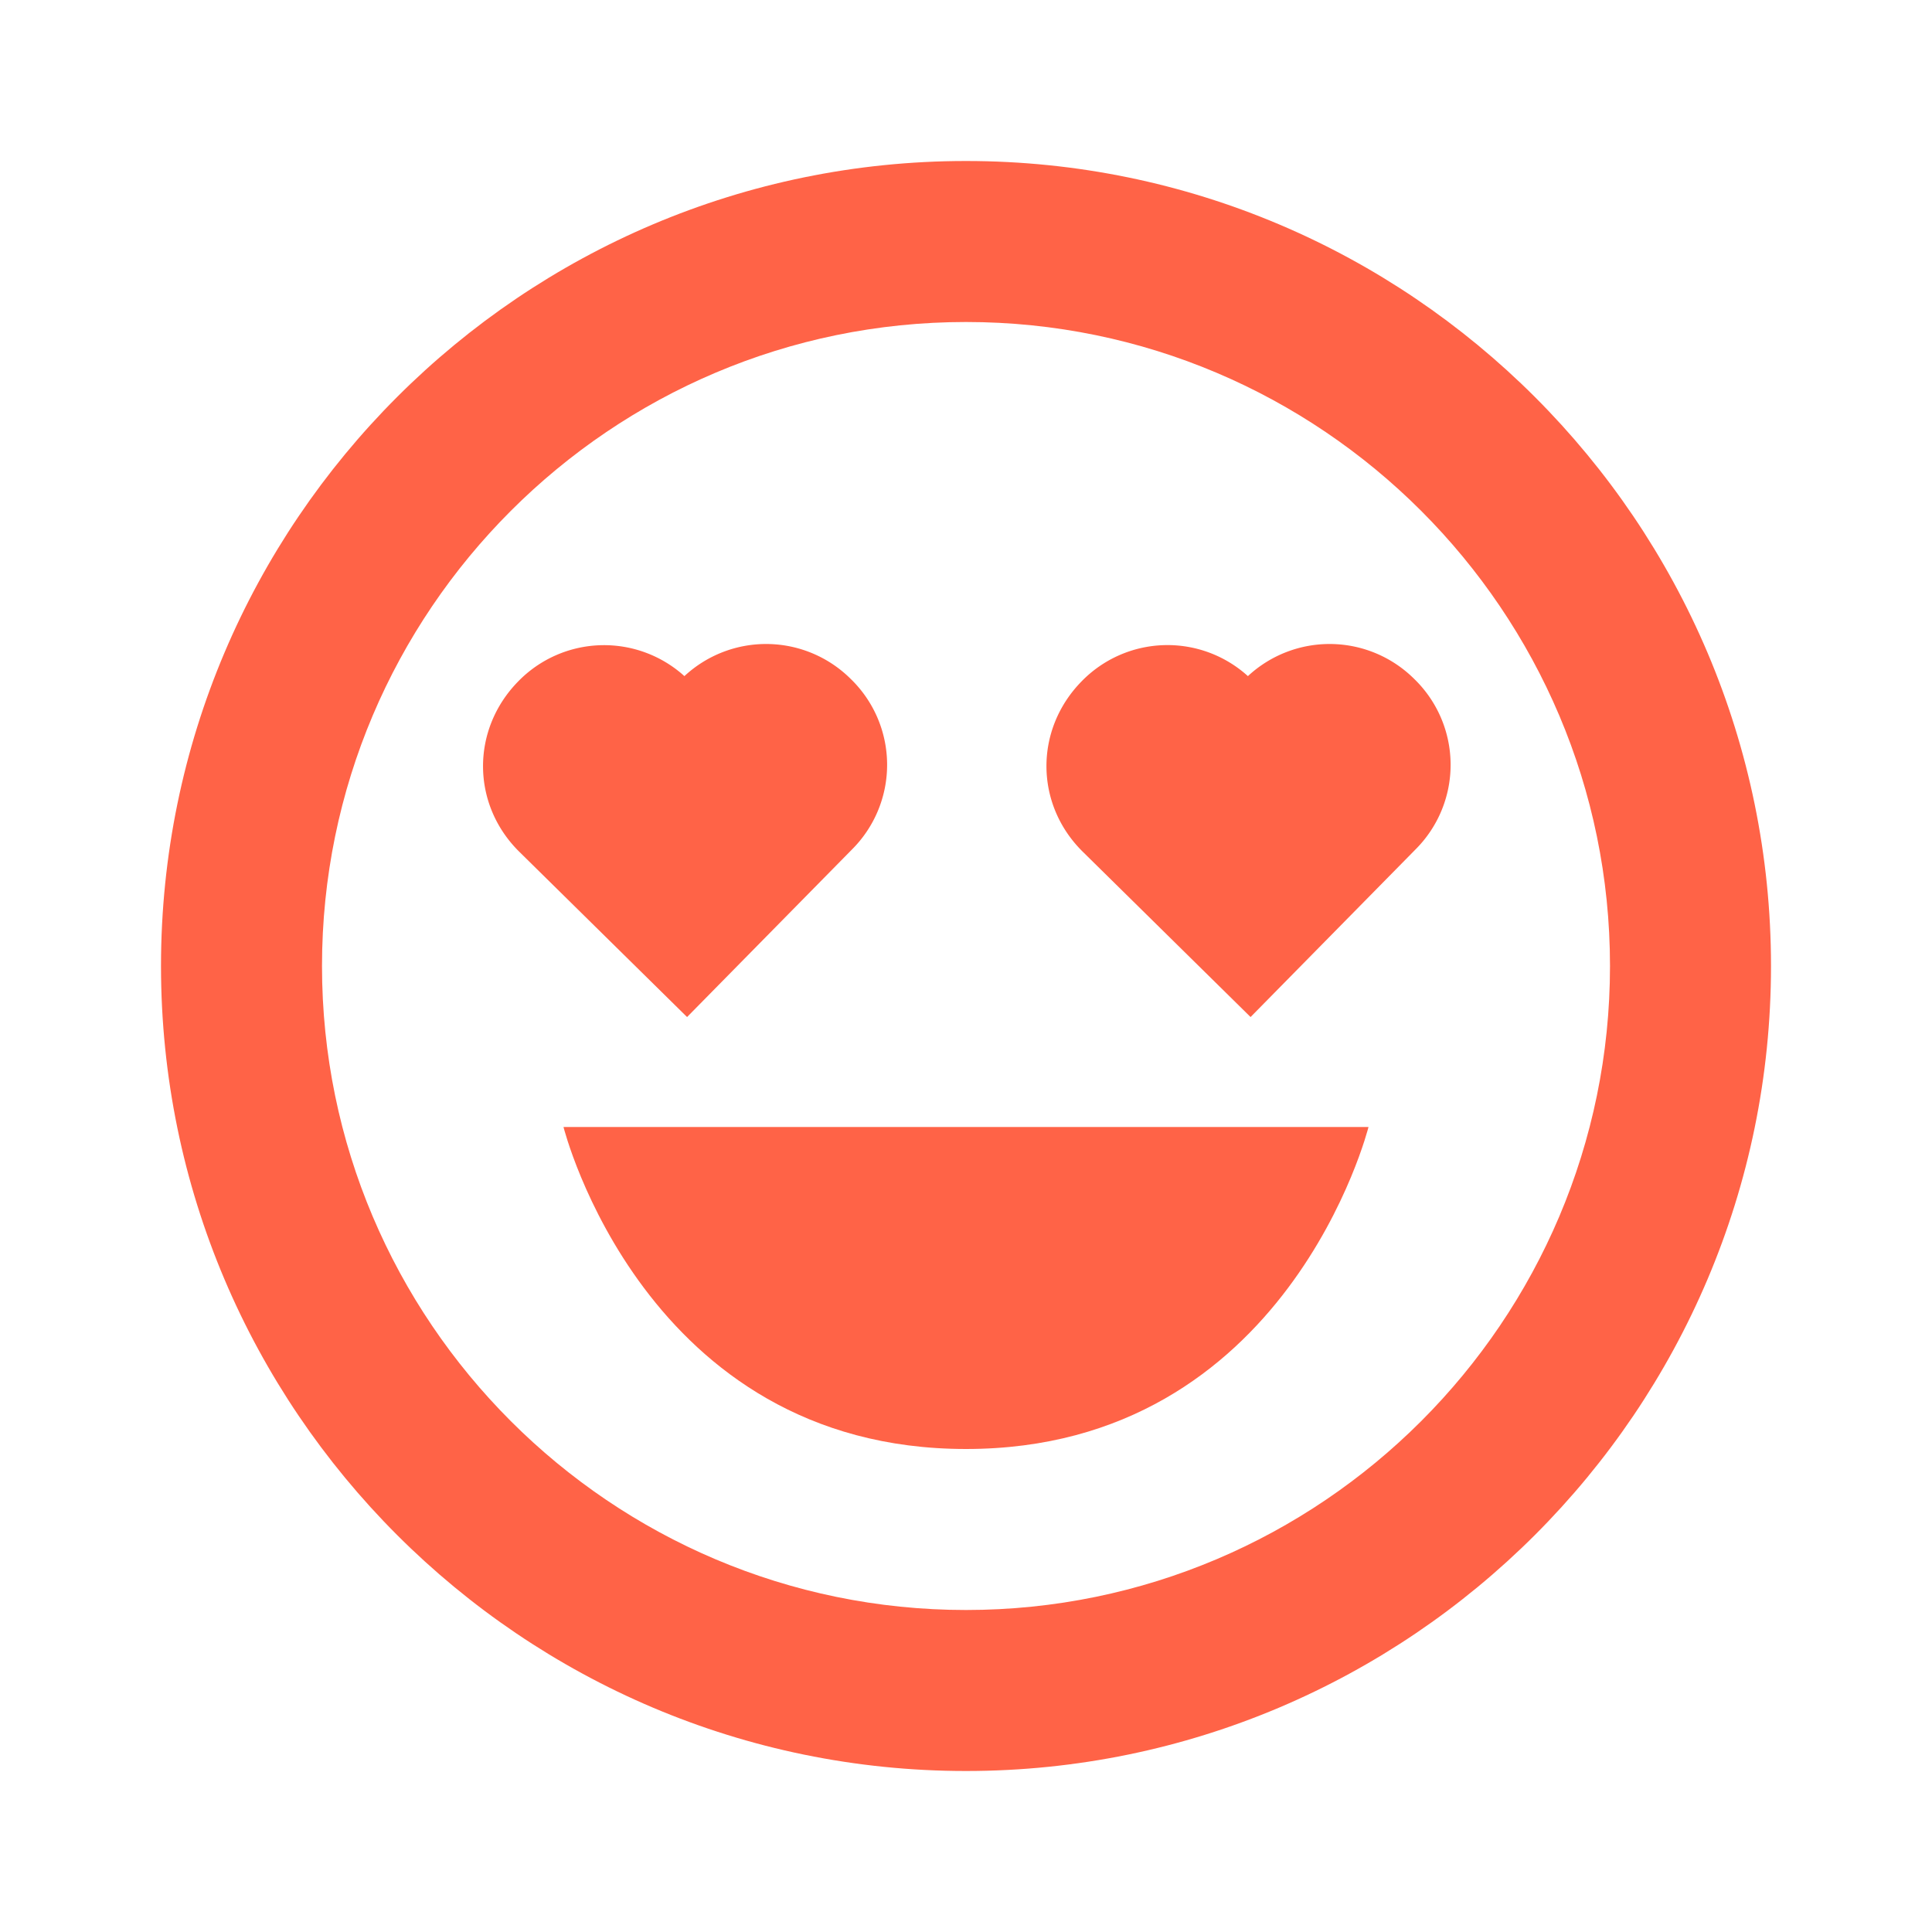 <svg xmlns="http://www.w3.org/2000/svg" xmlns:xlink="http://www.w3.org/1999/xlink" aria-hidden="true" focusable="false" width="1em" height="1em" style="-ms-transform: rotate(360deg); -webkit-transform: rotate(360deg); transform: rotate(360deg);" preserveAspectRatio="xMidYMid meet" viewBox="0 0 24 24"><path d="M12 18c4 0 5-4 5-4H7s1 4 5 4z" fill="#FF6347"/><path d="M12 22c5.514 0 10-4.486 10-10S17.514 2 12 2S2 6.486 2 12s4.486 10 10 10zm0-18c4.411 0 8 3.589 8 8s-3.589 8-8 8s-8-3.589-8-8s3.589-8 8-8z" fill="#FF6347"/><path d="M8.535 12.634l2.05-2.083a1.485 1.485 0 0 0-.018-2.118a1.49 1.49 0 0 0-2.065-.034a1.488 1.488 0 0 0-2.067.068c-.586.6-.579 1.53.019 2.117l2.081 2.05zm7 0l2.05-2.083a1.485 1.485 0 0 0-.018-2.118a1.49 1.49 0 0 0-2.065-.034a1.488 1.488 0 0 0-2.068.067c-.586.6-.579 1.53.019 2.117l2.082 2.051z" fill="#FF6347"/></svg>
